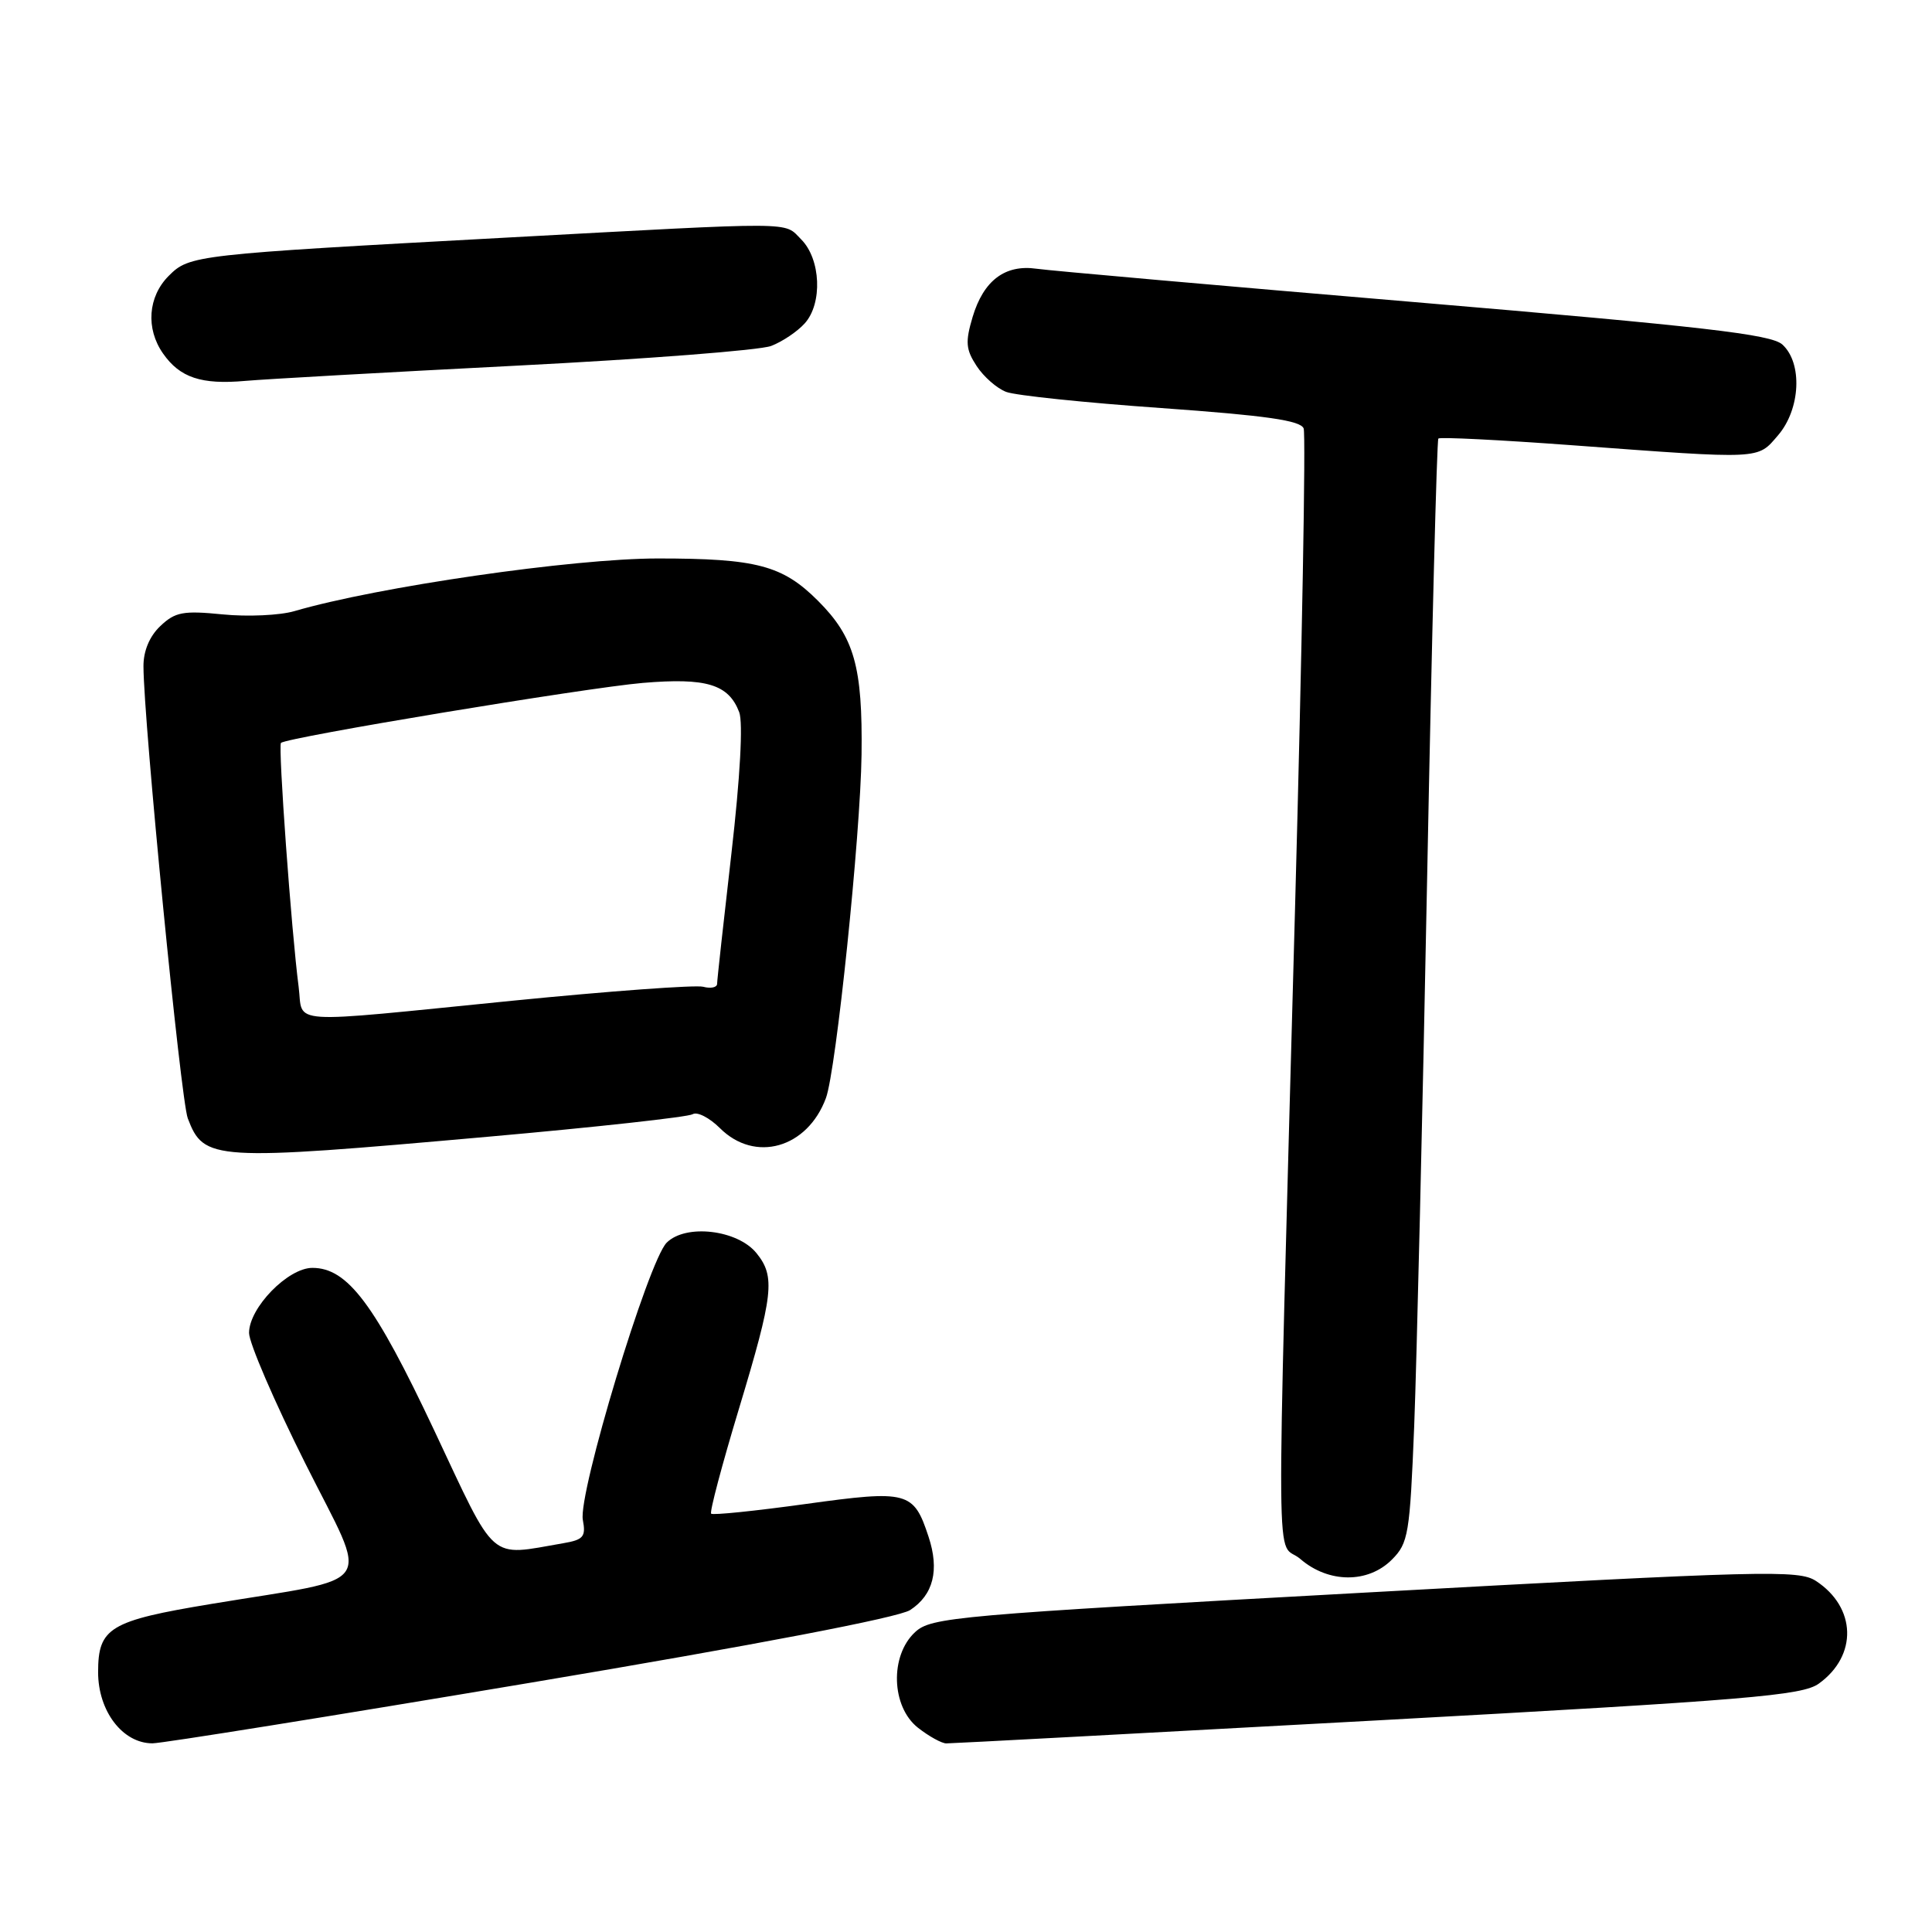 <?xml version="1.0" encoding="UTF-8" standalone="no"?>
<!DOCTYPE svg PUBLIC "-//W3C//DTD SVG 1.1//EN" "http://www.w3.org/Graphics/SVG/1.1/DTD/svg11.dtd" >
<svg xmlns="http://www.w3.org/2000/svg" xmlns:xlink="http://www.w3.org/1999/xlink" version="1.1" viewBox="0 0 256 256">
 <g >
 <path fill="currentColor"
d=" M 70.34 222.96 C 100.25 217.94 119.09 214.33 120.60 213.34 C 123.68 211.33 124.50 208.05 123.04 203.63 C 121.06 197.61 120.32 197.41 106.73 199.29 C 100.08 200.21 94.45 200.79 94.23 200.57 C 94.01 200.35 95.67 194.09 97.92 186.65 C 102.49 171.51 102.76 169.16 100.24 166.05 C 97.72 162.94 90.86 162.14 88.34 164.66 C 85.90 167.10 76.57 197.96 77.23 201.40 C 77.65 203.63 77.31 204.03 74.61 204.49 C 64.65 206.20 65.89 207.29 57.52 189.50 C 49.64 172.78 46.06 168.00 41.39 168.00 C 38.15 168.00 33.00 173.29 33.00 176.62 C 33.00 177.94 36.36 185.74 40.47 193.94 C 48.96 210.90 50.36 208.82 28.00 212.53 C 14.52 214.76 13.00 215.68 13.00 221.57 C 13.00 226.74 16.25 231.00 20.20 231.00 C 21.47 231.00 44.03 227.38 70.34 222.96 Z  M 182.50 227.96 C 231.74 225.26 238.80 224.67 241.00 223.09 C 246.16 219.38 245.98 213.00 240.63 209.49 C 238.34 207.99 233.92 208.11 180.83 211.03 C 126.44 214.02 123.38 214.29 121.25 216.27 C 117.89 219.38 118.09 226.14 121.63 228.93 C 123.08 230.07 124.77 231.00 125.38 231.01 C 126.00 231.02 151.70 229.64 182.50 227.96 Z  M 184.43 206.66 C 186.62 204.47 186.81 203.31 187.39 188.91 C 187.72 180.43 188.50 147.62 189.11 116.00 C 189.72 84.38 190.39 58.32 190.59 58.11 C 190.79 57.89 198.73 58.29 208.23 58.99 C 233.68 60.87 232.82 60.91 235.60 57.68 C 238.58 54.21 238.87 48.10 236.17 45.65 C 234.67 44.30 225.84 43.28 187.42 40.03 C 161.61 37.85 139.09 35.86 137.36 35.61 C 133.18 35.01 130.33 37.16 128.88 41.99 C 127.89 45.32 127.97 46.30 129.41 48.50 C 130.34 49.92 132.10 51.47 133.33 51.93 C 134.55 52.40 143.79 53.36 153.88 54.07 C 167.76 55.06 172.33 55.71 172.74 56.77 C 173.04 57.54 172.53 86.14 171.60 120.34 C 169.08 213.73 169.00 203.73 172.31 206.58 C 176.03 209.79 181.27 209.83 184.43 206.66 Z  M 64.59 150.63 C 78.94 149.36 91.17 148.01 91.78 147.64 C 92.38 147.27 94.00 148.10 95.39 149.48 C 100.03 154.12 106.98 152.15 109.44 145.50 C 110.79 141.86 114.02 110.68 114.16 100.00 C 114.31 88.32 113.20 84.42 108.39 79.61 C 103.69 74.91 100.25 74.00 87.17 74.00 C 75.92 74.00 50.05 77.75 39.00 80.98 C 37.08 81.54 32.80 81.74 29.50 81.41 C 24.27 80.89 23.21 81.09 21.25 82.95 C 19.82 84.30 19.00 86.25 19.01 88.29 C 19.03 95.59 23.95 145.73 24.88 148.18 C 27.02 153.80 28.15 153.87 64.59 150.63 Z  M 68.50 48.45 C 85.55 47.58 100.70 46.41 102.18 45.84 C 103.65 45.28 105.65 43.94 106.62 42.86 C 109.02 40.22 108.77 34.32 106.15 31.71 C 103.80 29.35 106.12 29.37 67.00 31.49 C 25.75 33.73 25.11 33.80 22.36 36.55 C 19.60 39.31 19.29 43.55 21.61 46.85 C 23.84 50.04 26.68 50.99 32.50 50.47 C 35.25 50.23 51.45 49.32 68.50 48.45 Z  M 39.57 130.75 C 38.62 123.50 36.83 98.83 37.23 98.44 C 37.96 97.71 77.65 91.13 85.17 90.49 C 93.61 89.78 96.54 90.67 97.95 94.37 C 98.47 95.75 98.08 102.96 96.92 113.06 C 95.88 122.10 95.02 129.89 95.02 130.37 C 95.01 130.84 94.18 131.02 93.17 130.75 C 92.16 130.49 80.80 131.32 67.92 132.60 C 37.32 135.65 40.23 135.84 39.57 130.75 Z "/>
</g>
</svg>